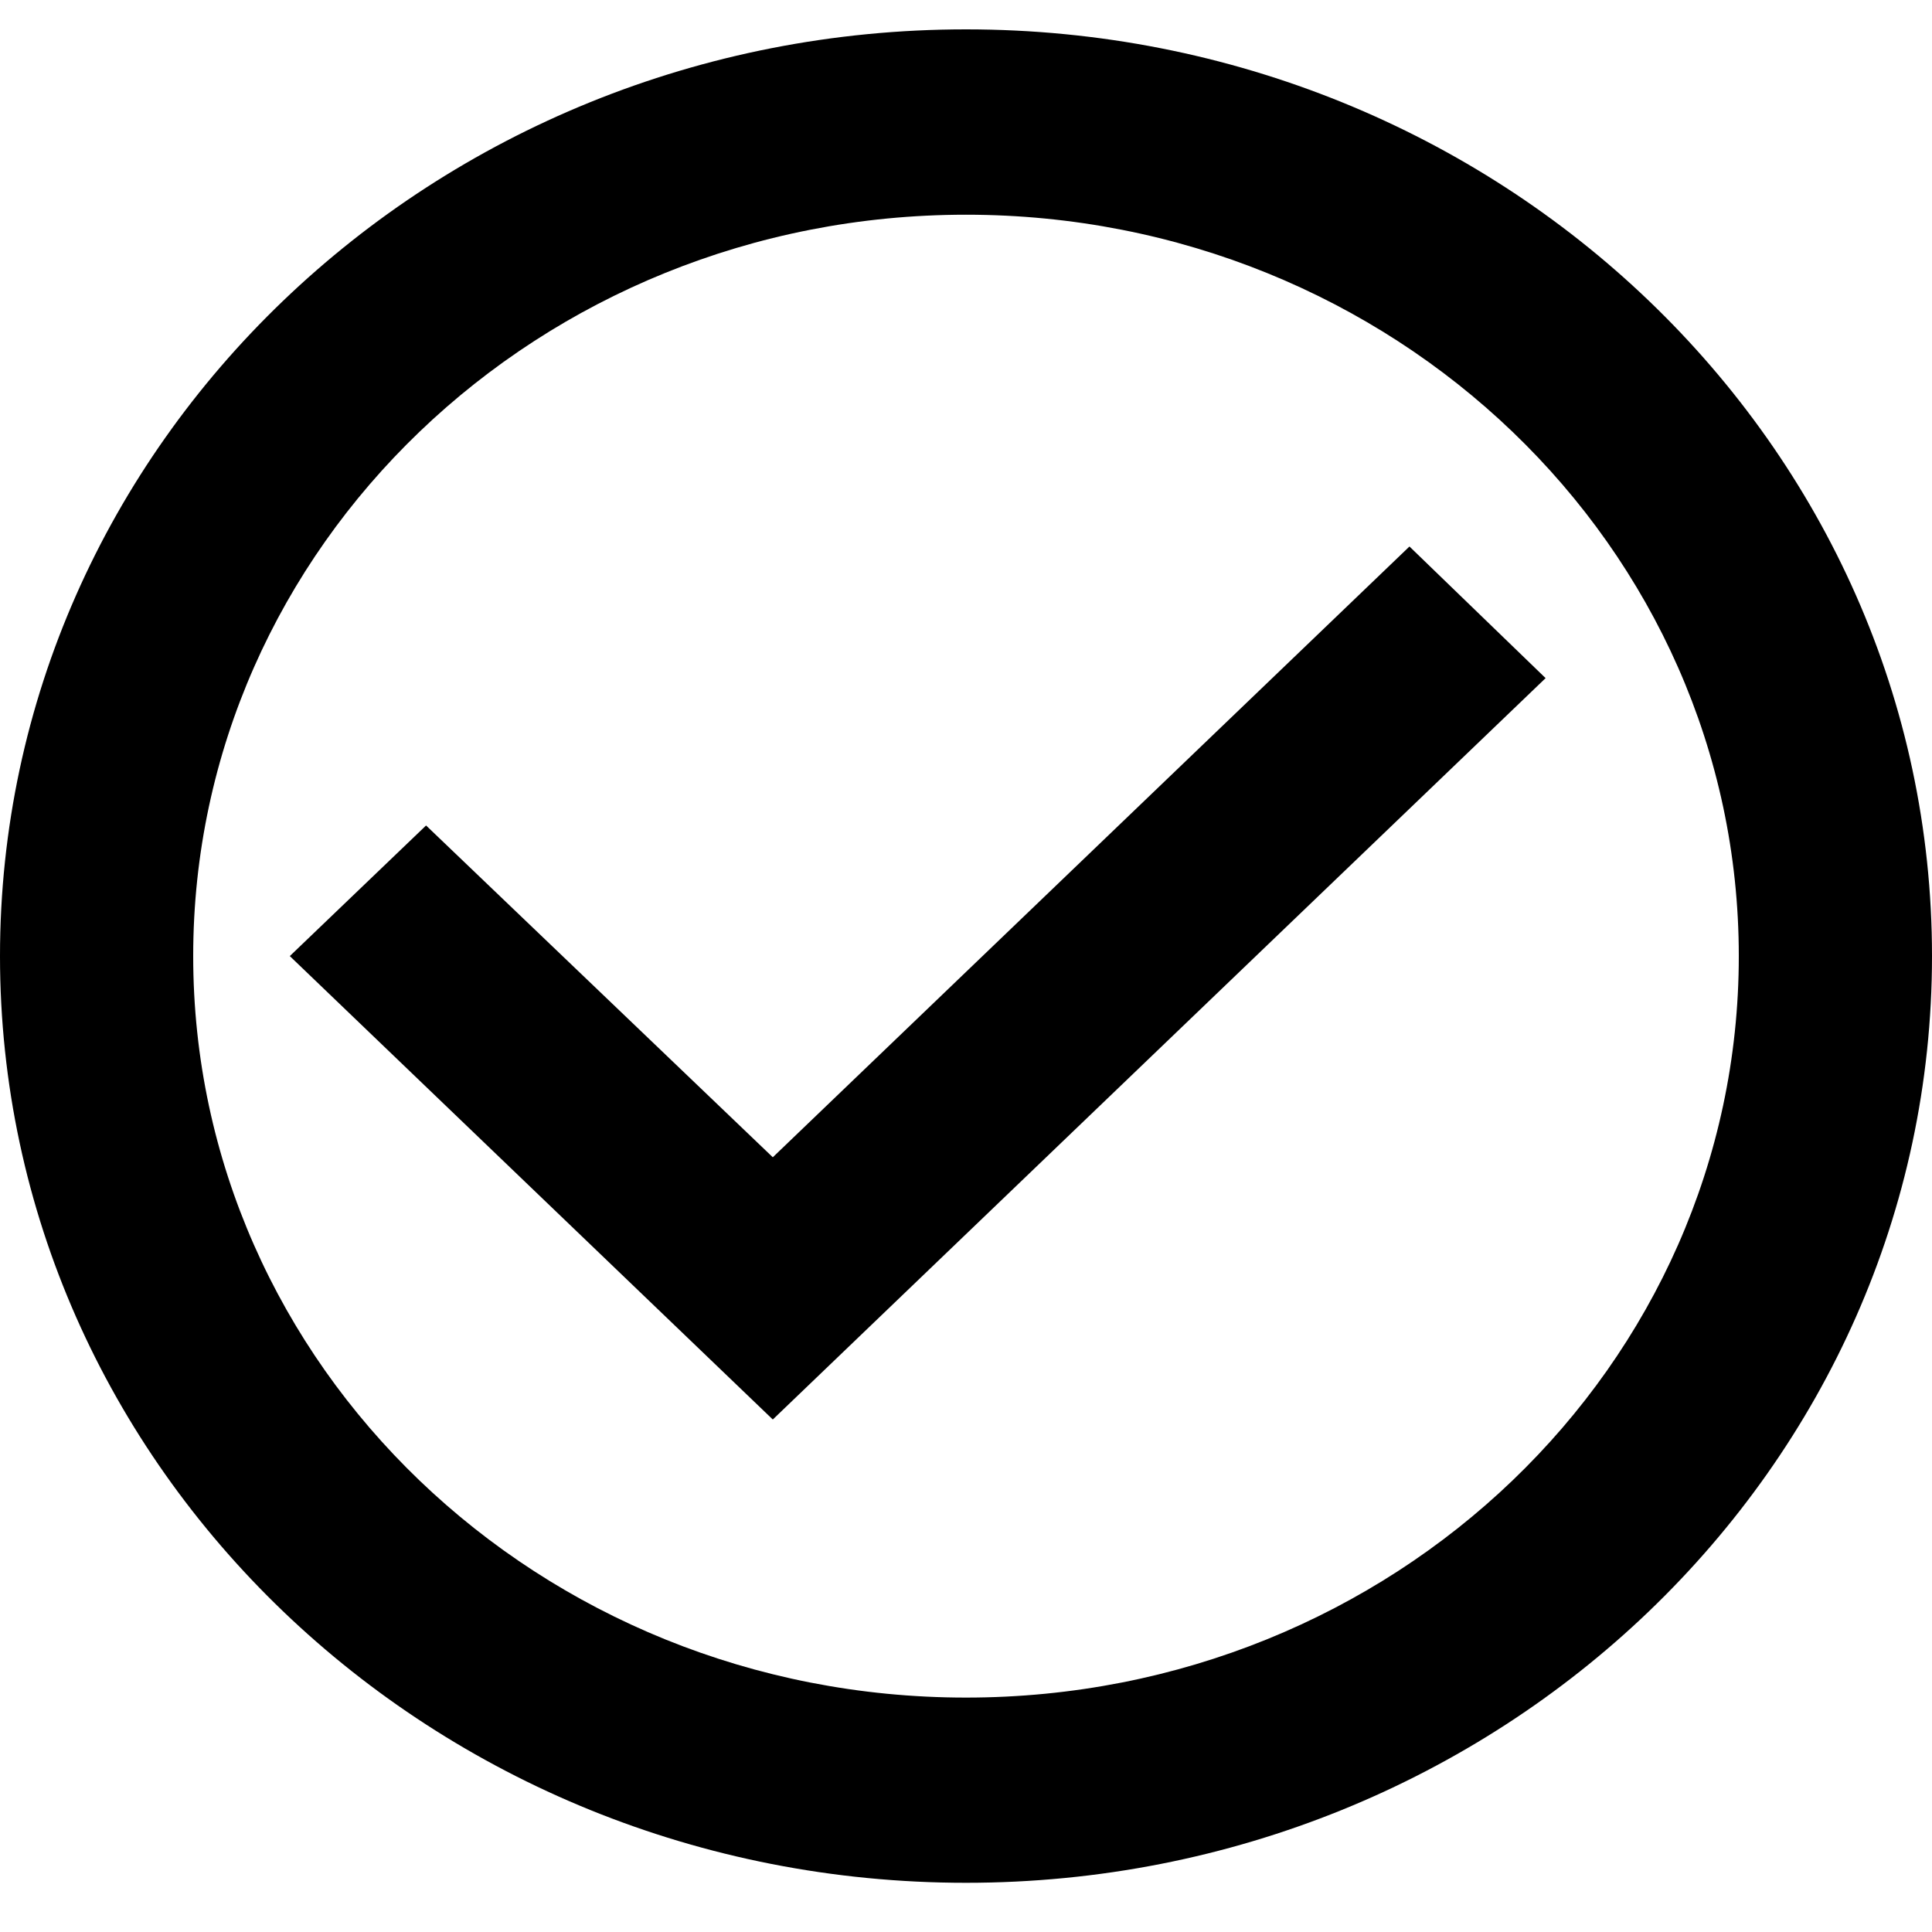 <svg width="15" height="15" viewBox="0 0 15 15" fill="none" xmlns="http://www.w3.org/2000/svg">
<path d="M10.943 4.243L6 8.985L3.308 6.409L2.25 7.423L6 11.021L12 5.265L10.943 4.243ZM7.5 0.228C3.36 0.228 0 3.451 0 7.423C0 11.395 3.36 14.618 7.5 14.618C11.64 14.618 15 11.395 15 7.423C15 3.451 11.64 0.228 7.5 0.228ZM7.5 13.18C4.185 13.18 1.5 10.604 1.5 7.423C1.5 4.243 4.185 1.667 7.5 1.667C10.815 1.667 13.5 4.243 13.5 7.423C13.5 10.604 10.815 13.18 7.5 13.18Z" fill="black"/>
</svg>
